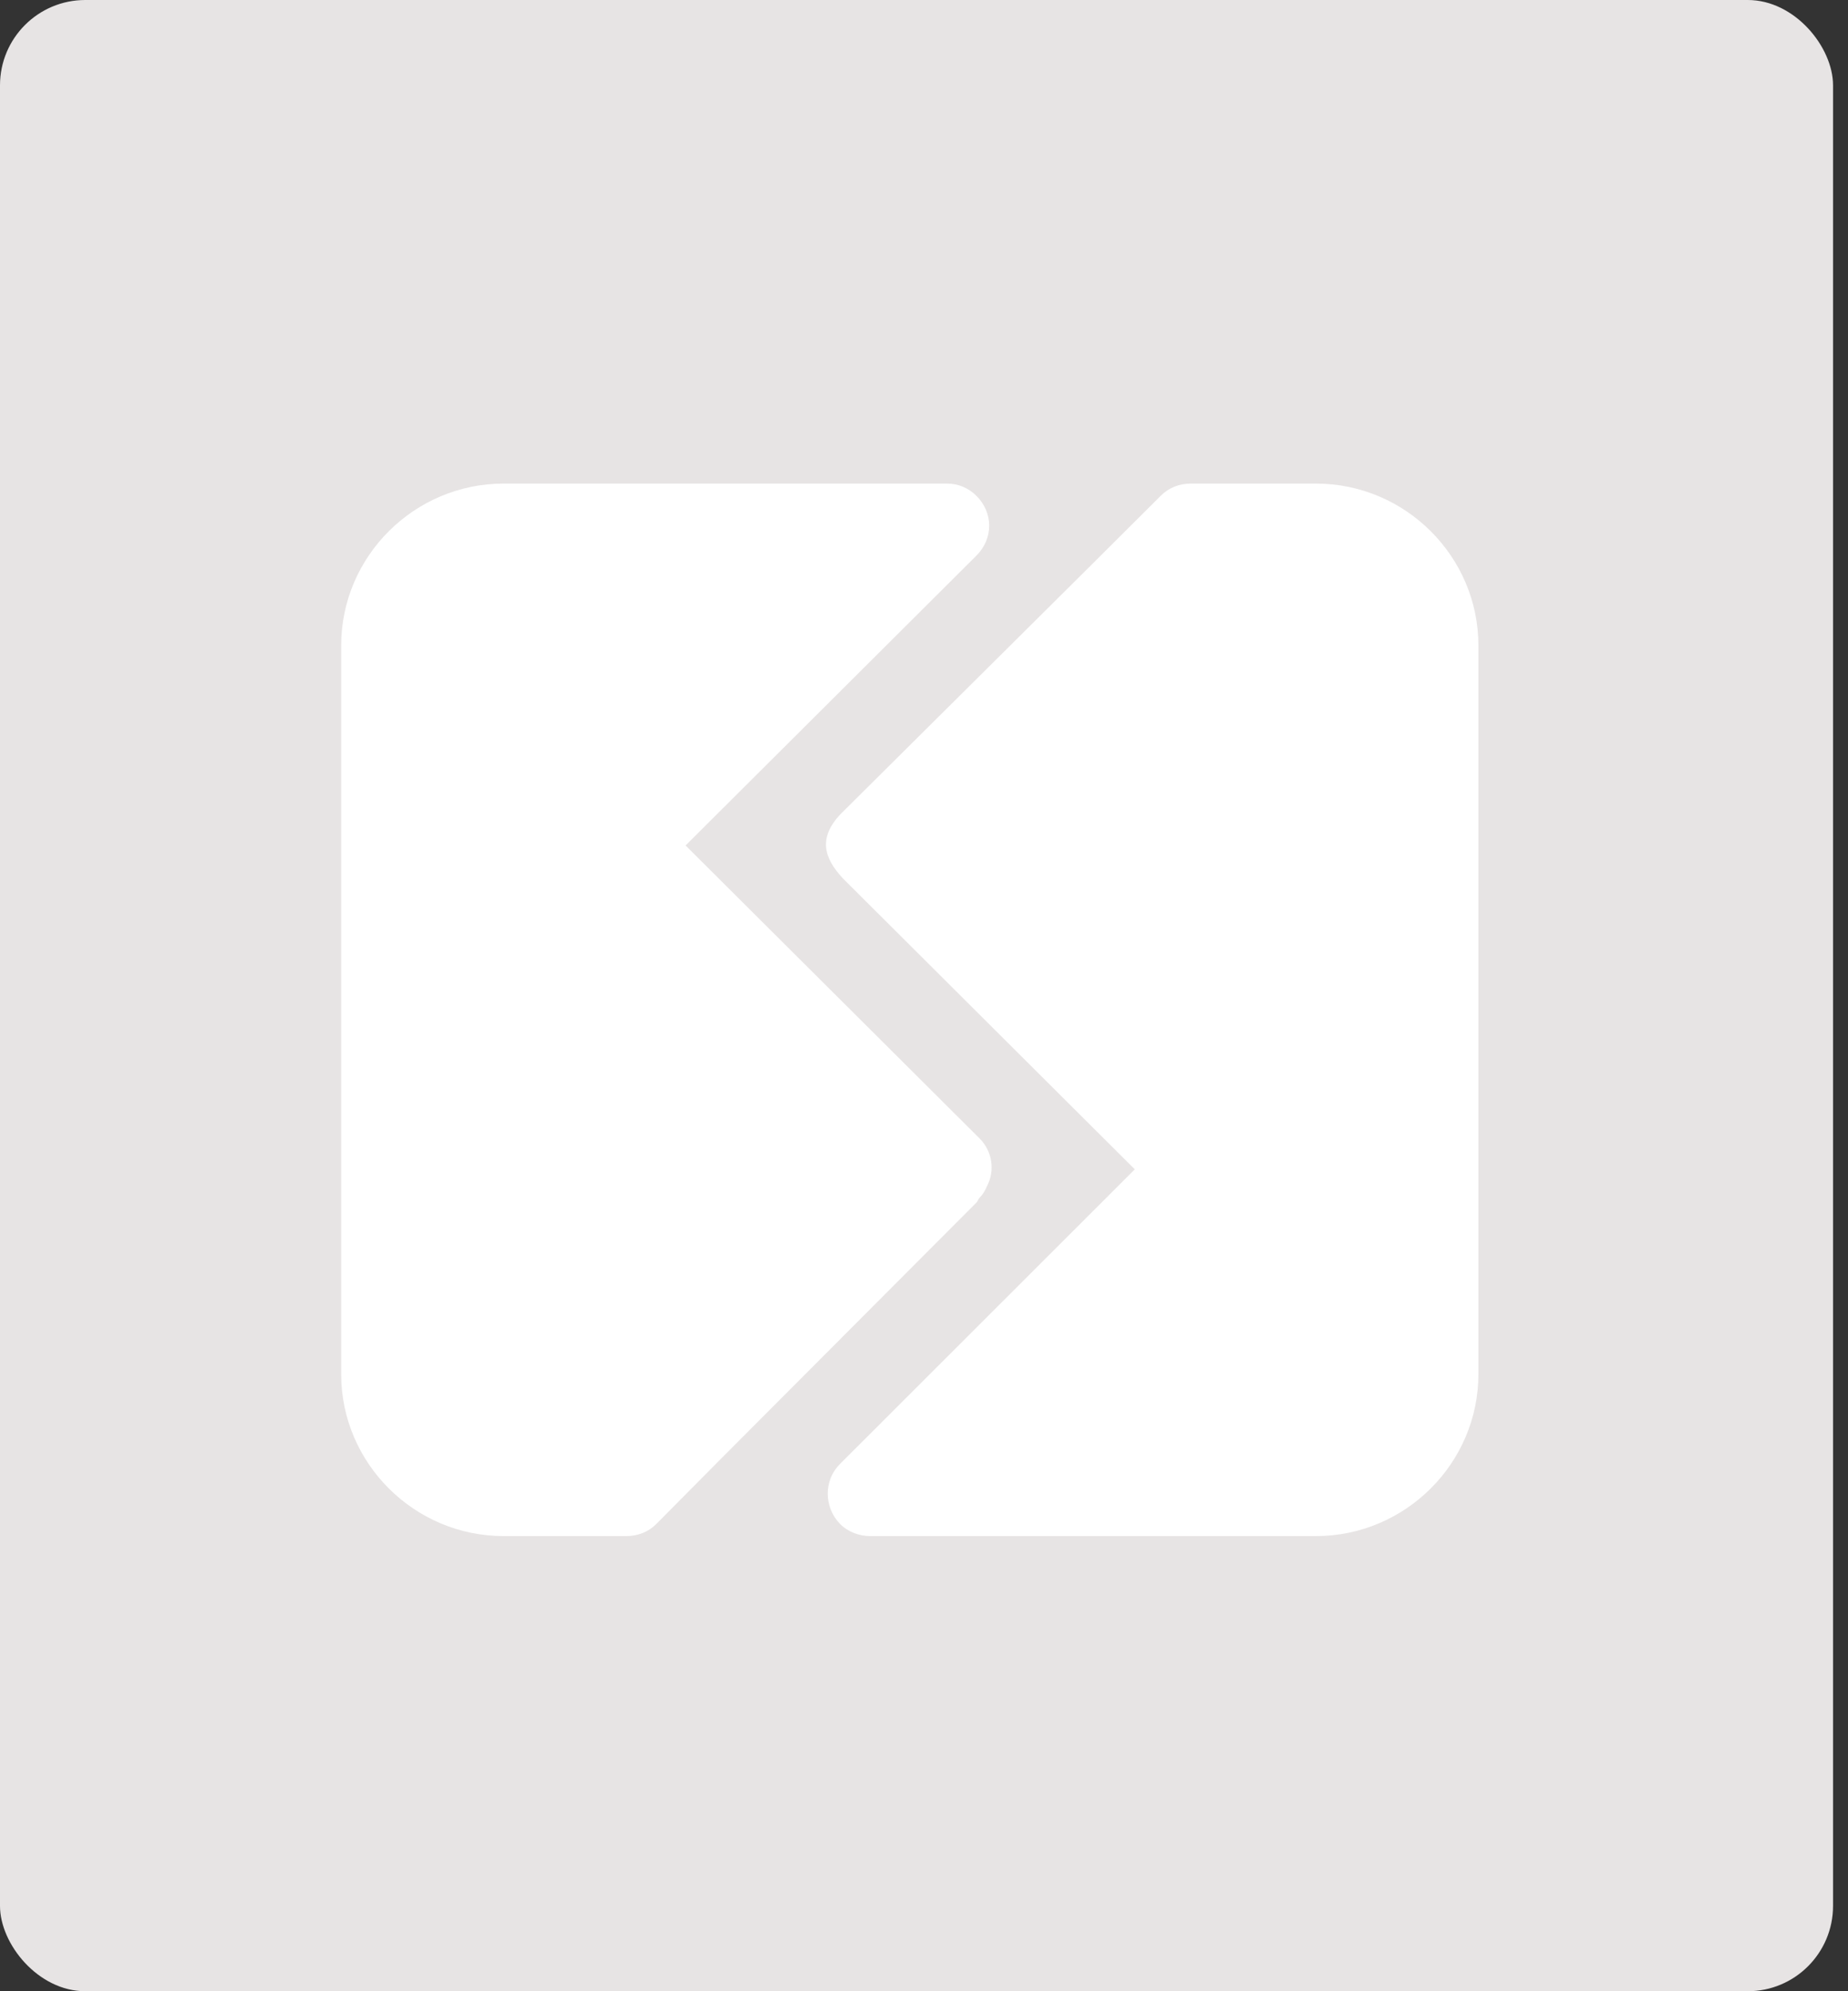 <?xml version="1.0" encoding="UTF-8"?>
<svg width="65px" height="70px" viewBox="0 0 65 70" version="1.1" xmlns="http://www.w3.org/2000/svg" xmlns:xlink="http://www.w3.org/1999/xlink">
    <rect x="0" y="0" width="65" height="70" fill="#333333" stroke="none"/>
    <!-- Generator: Sketch 49.1 (51147) - http://www.bohemiancoding.com/sketch -->
    <title>Group 2</title>
    <desc>Created with Sketch.</desc>
    <defs>
        <rect id="path-1" x="0" y="0" width="64.474" height="70" rx="3"></rect>
    </defs>
    <g id="Page-1" stroke="none" stroke-width="1" fill="none" fill-rule="evenodd">
        <g id="日志管理_设备比对日志管理" transform="translate(-837, -294)">
            <g id="底库照片" transform="translate(837, 234)">
                <g id="Group-4-Copy-8" transform="translate(0, 60)">
                    <g id="Group-2">
                        <mask id="mask-2" fill="white">
                            <use xlink:href="#path-1"></use>
                        </mask>
                        <use id="Rectangle" fill="#E7E4E4" xlink:href="#path-1"></use>
                        <g id="图片加载失败-03" mask="url(#mask-2)" fill="#FFFFFF" fill-rule="nonzero">
                            <g transform="translate(12, 17)" id="Shape">
                                <path d="M22.457,25.103 C22.571,24.989 22.654,24.847 22.714,24.702 C23,24.164 22.911,23.478 22.457,23.023 L12.114,12.722 L22.343,2.533 C22.943,1.935 22.943,1.027 22.343,0.43 C22.057,0.142 21.686,0 21.314,0 L5.714,0 C2.571,0 0,2.562 0,5.692 L0,31.308 C0,34.438 2.571,37 5.714,37 L10.029,37 C10.431,37 10.803,36.858 11.086,36.573 L13.486,34.154 L22.346,25.274 C22.4,25.217 22.4,25.16 22.457,25.103 Z M34.286,0 L29.886,0 C29.486,0 29.111,0.142 28.829,0.427 L26.4,2.846 L17.543,11.641 C16.806,12.441 16.943,13.132 17.657,13.889 L27.914,24.107 L17.543,34.467 C16.971,35.036 16.971,35.973 17.543,36.57 C17.829,36.858 18.229,37 18.6,37 L34.286,37 C37.429,37 40,34.438 40,31.308 L40,5.692 C40,2.562 37.429,0 34.286,0 Z"></path>
                            </g>
                        </g>
                    </g>
                </g>
            </g>
        </g>
    </g>
</svg>